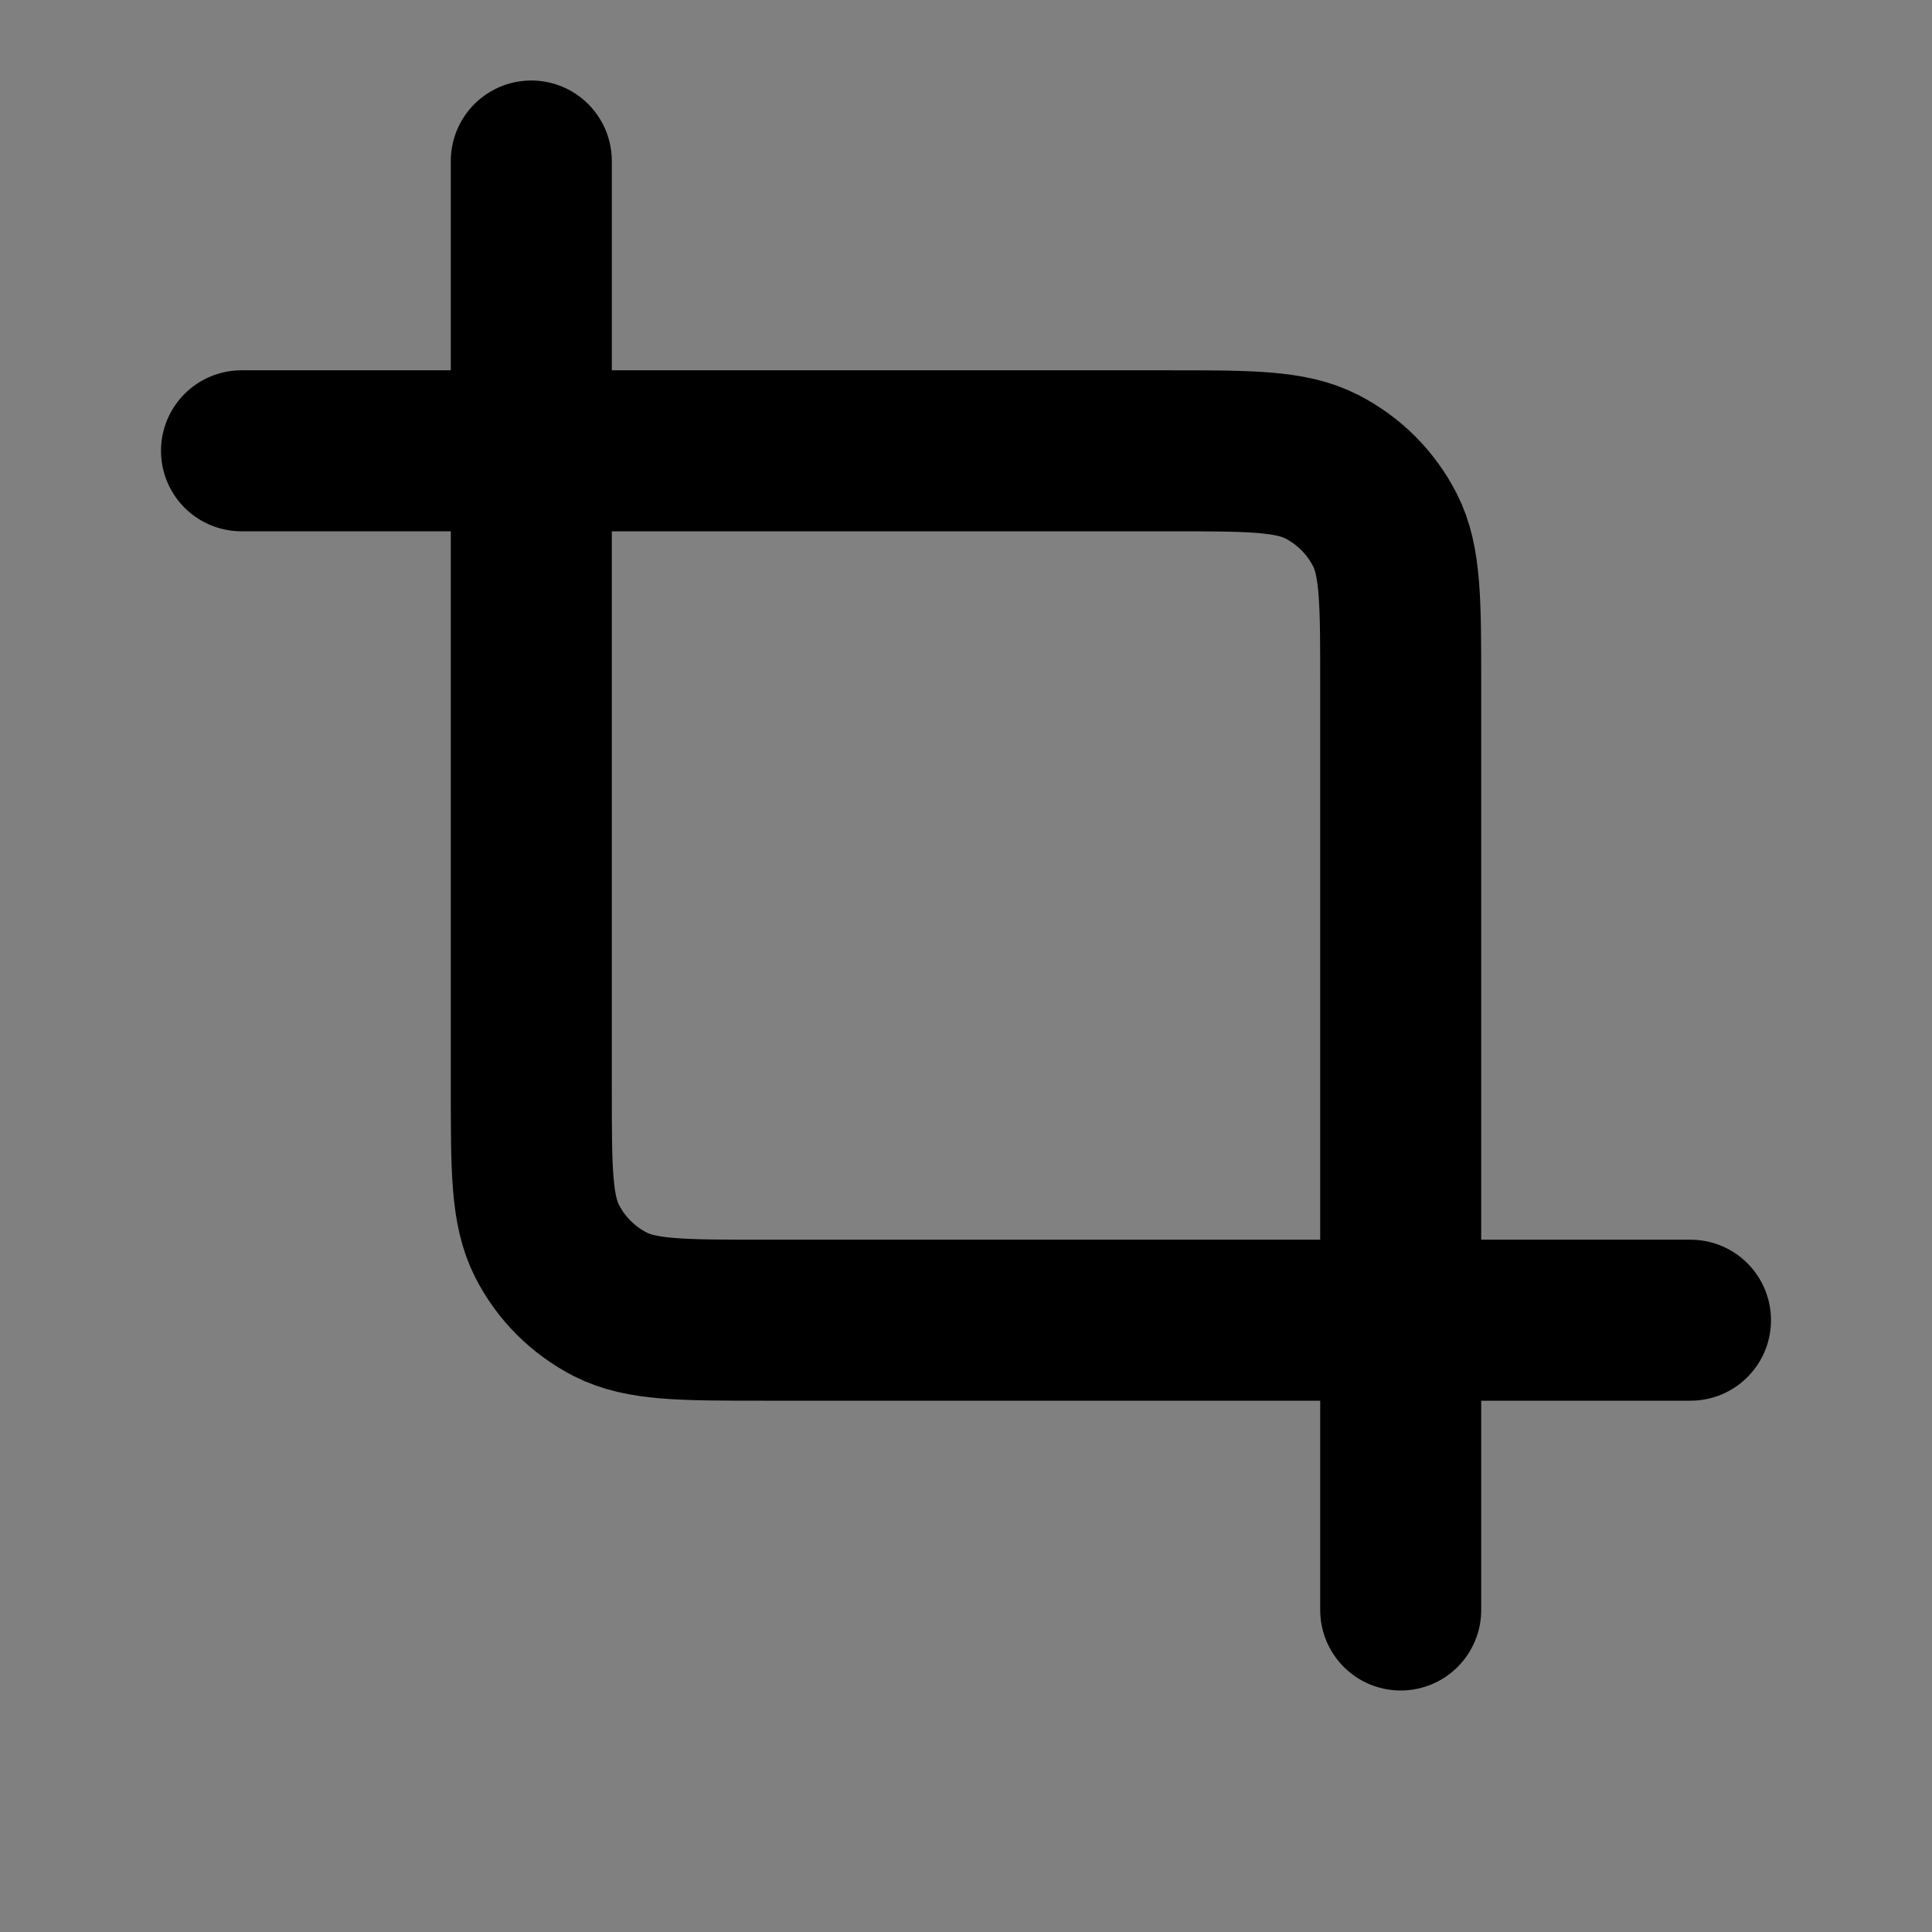 <svg width="24" height="24" viewBox="0 0 24 24" fill="none" xmlns="http://www.w3.org/2000/svg">
<rect x="0" y="0" width="24" height="24" fill="#808080" stroke="none"/>
<path d="M14.52 5.6H6.6V13.52C6.6 14.528 6.6 15.032 6.796 15.417C6.969 15.756 7.244 16.031 7.583 16.204C7.968 16.4 8.472 16.4 9.48 16.4L17.4 16.4V8.48C17.4 7.472 17.4 6.968 17.204 6.583C17.031 6.244 16.756 5.969 16.417 5.796C16.032 5.6 15.528 5.6 14.52 5.6Z" fill="white" fill-opacity="0.01"/>
<path d="M3 5.6H14.52C15.528 5.6 16.032 5.6 16.417 5.796C16.756 5.969 17.031 6.244 17.204 6.583C17.4 6.968 17.4 7.472 17.4 8.48V20M21 16.4L9.48 16.4C8.472 16.4 7.968 16.4 7.583 16.204C7.244 16.031 6.969 15.756 6.796 15.417C6.6 15.032 6.6 14.528 6.6 13.52V2" stroke="black" stroke-width="2" stroke-linecap="round" stroke-linejoin="round"/>
</svg>

